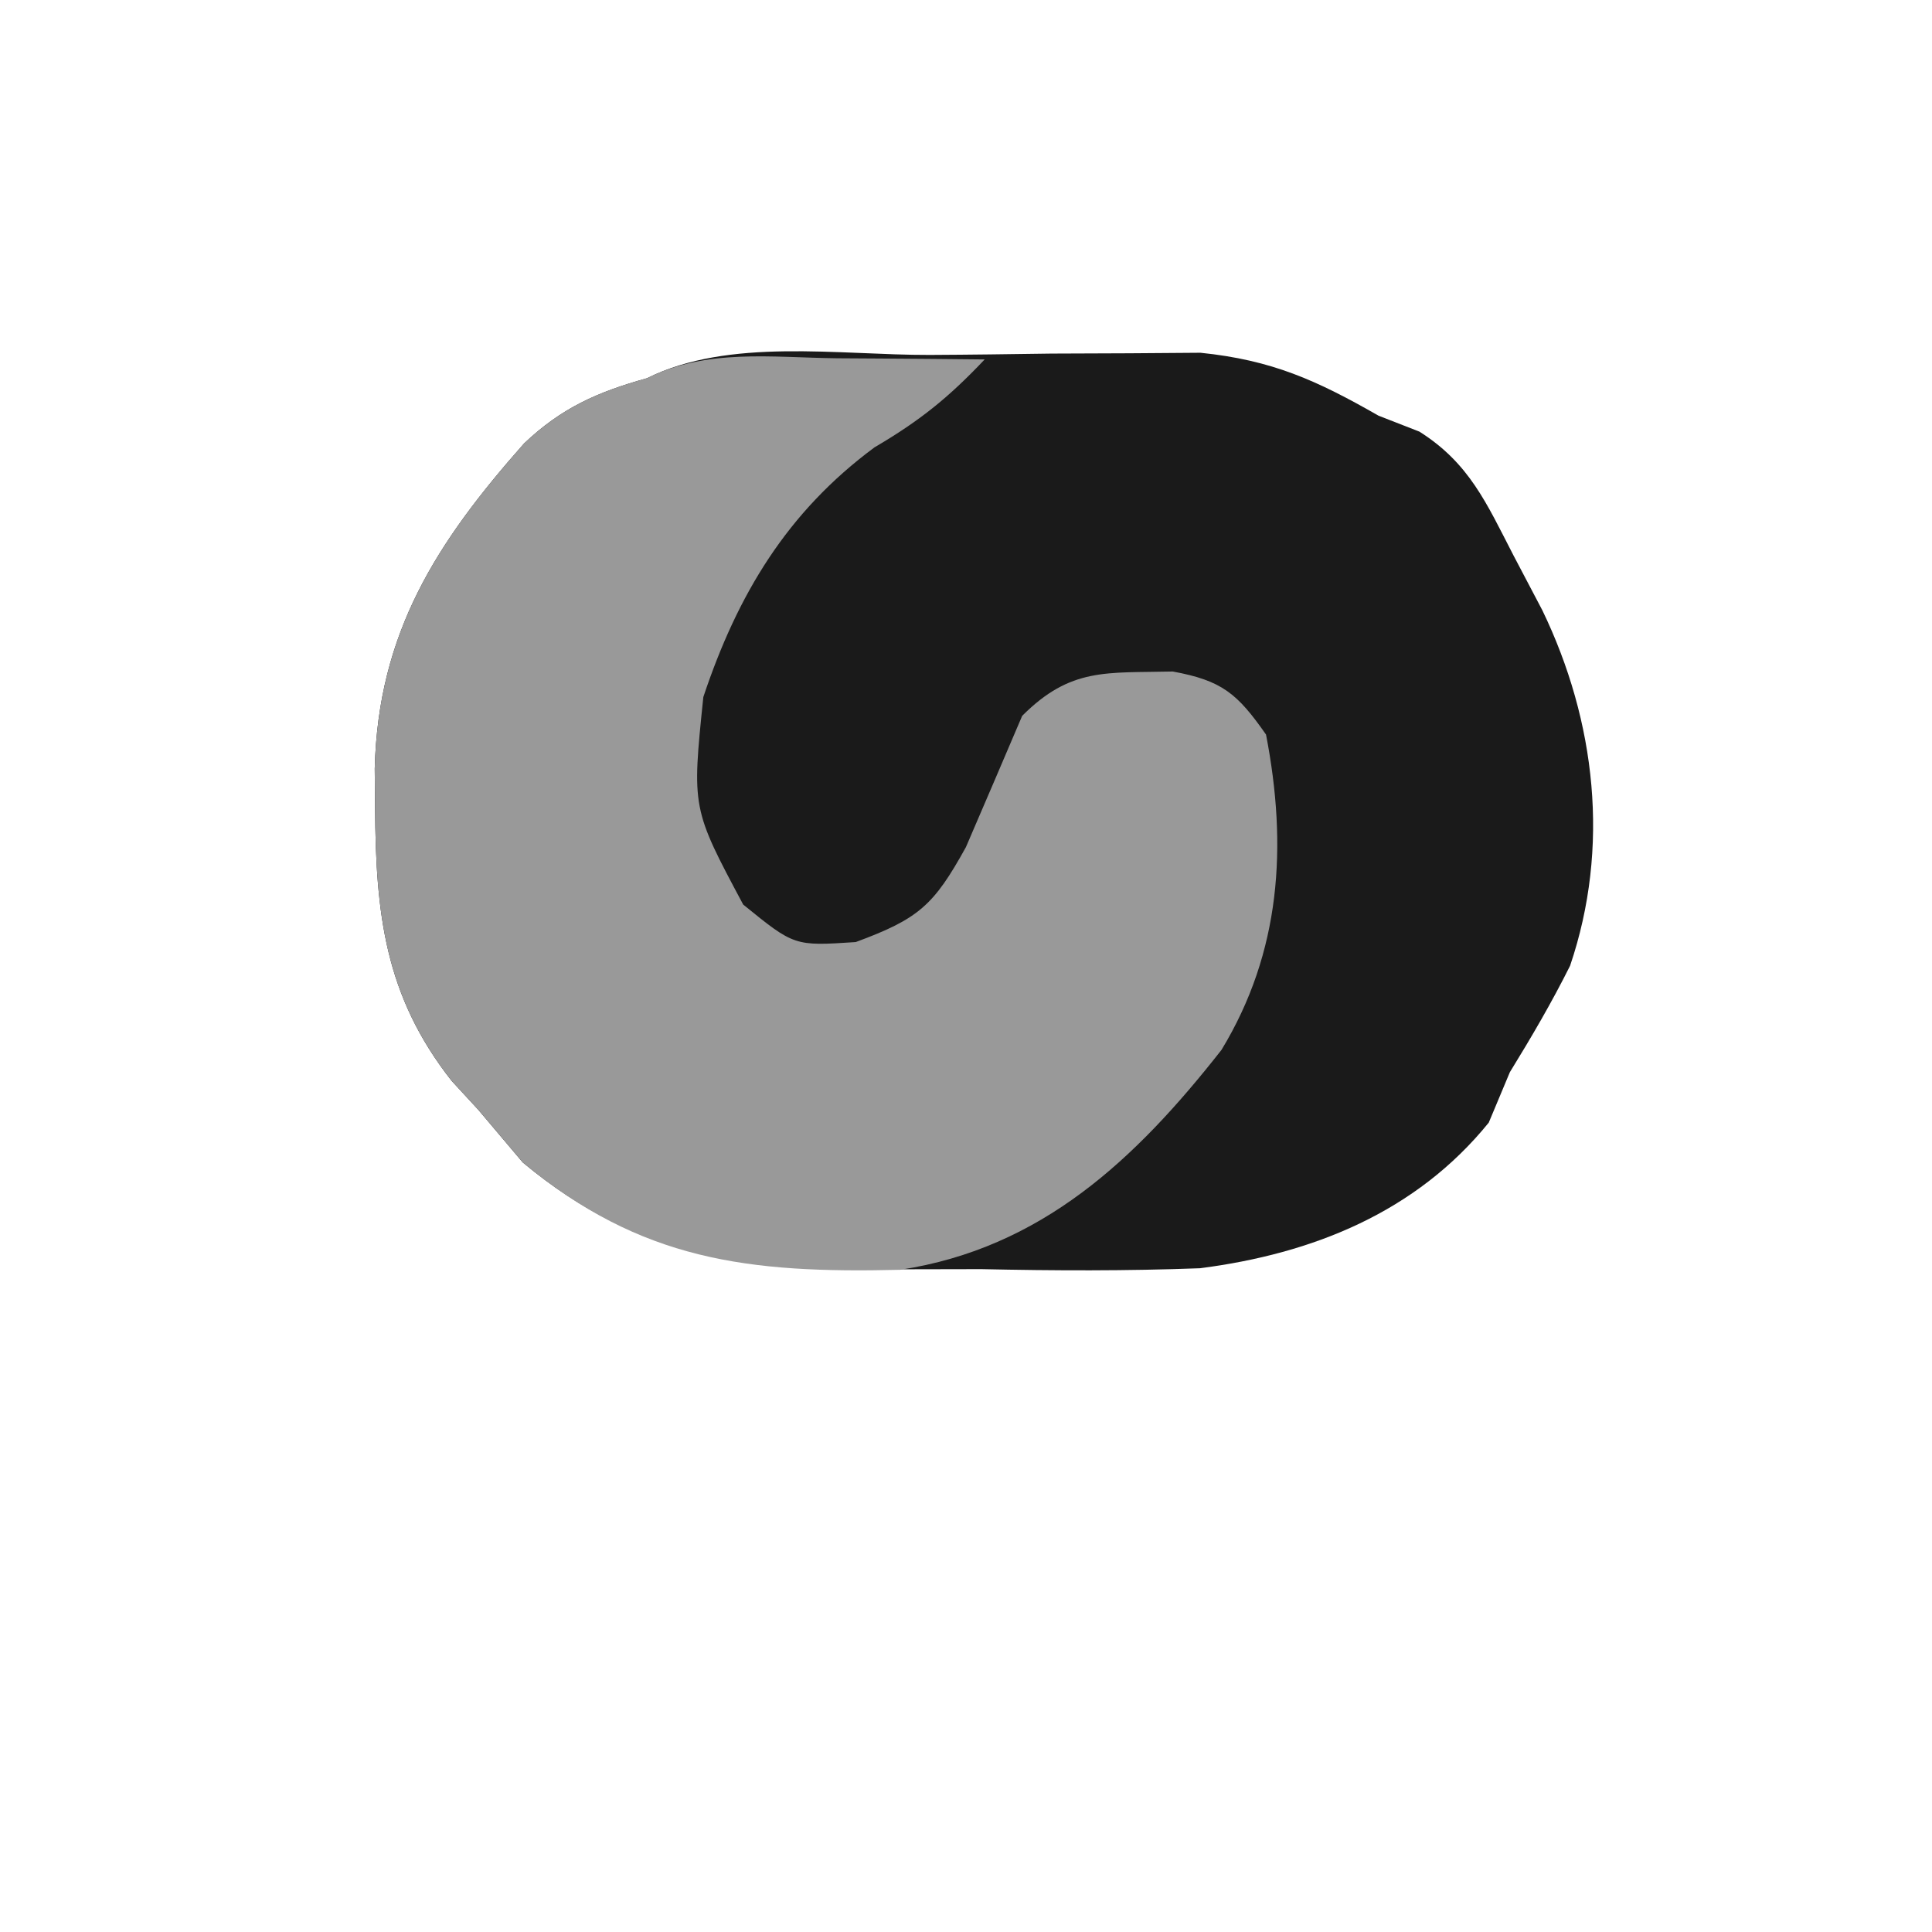 <?xml version="1.0" encoding="UTF-8" standalone="no"?>
<svg
   viewBox="0 0 24 24"
   width="24pt"
   height="24pt"
   version="1.1"
   id="svg1"
   sodipodi:docname="creature_comforts_grey.svg"
   xml:space="preserve"
   inkscape:version="1.4 (86a8ad7, 2024-10-11)"
   xmlns:inkscape="http://www.inkscape.org/namespaces/inkscape"
   xmlns:sodipodi="http://sodipodi.sourceforge.net/DTD/sodipodi-0.dtd"
   xmlns="http://www.w3.org/2000/svg"
   xmlns:svg="http://www.w3.org/2000/svg"><defs
     id="defs1" /><sodipodi:namedview
     id="namedview1"
     pagecolor="#ffffff"
     bordercolor="#000000"
     borderopacity="0.25"
     inkscape:showpageshadow="2"
     inkscape:pageopacity="0.0"
     inkscape:pagecheckerboard="0"
     inkscape:deskcolor="#d1d1d1"
     inkscape:document-units="pt"
     inkscape:zoom="8.1206794"
     inkscape:cx="18.163505"
     inkscape:cy="23.212343"
     inkscape:window-width="1920"
     inkscape:window-height="974"
     inkscape:window-x="-11"
     inkscape:window-y="402"
     inkscape:window-maximized="1"
     inkscape:current-layer="g1" /><g
     id="g1"
     transform="matrix(0.233,0,0,0.233,4.776,-13.243)"><path
       d="m 0,0 c 2.162,-0.01 4.323,-0.041 6.485,-0.072 1.384,-0.007 2.768,-0.012 4.152,-0.016 1.882,-0.014 1.882,-0.014 3.802,-0.028 3.812,0.389 6.193,1.468 9.495,3.356 0.718,0.28 1.436,0.559 2.176,0.848 2.664,1.683 3.579,3.816 5.012,6.59 0.509,0.968 1.018,1.936 1.543,2.934 2.855,5.912 3.623,12.641 1.48,18.953 -0.98,1.963 -2.062,3.809 -3.211,5.676 -0.371,0.887 -0.743,1.774 -1.125,2.688 -3.872,4.776 -9.376,6.991 -15.393,7.764 -3.902,0.147 -7.767,0.132 -11.67,0.048 -1.34,6.5e-4 -2.681,0.003 -4.021,0.008 -8.167,-0.082 -13.992,-0.342 -20.416,-5.695 -0.784,-0.928 -1.567,-1.856 -2.375,-2.812 -0.702,-0.762 -0.702,-0.762 -1.418,-1.539 -3.574,-4.545 -4.048,-8.927 -4.082,-14.586 -0.006,-0.681 -0.012,-1.362 -0.019,-2.064 0.181,-7.255 3.308,-12.076 7.964,-17.335 1.997,-1.897 3.915,-2.743 6.555,-3.477 C -10.704,-0.94 -4.846,0.013 0,0 Z"
       fill="#b088ea"
       id="path1-0"
       transform="translate(29.066,75.76)"
       style="fill:#1a1a1a" /><path
       d="M 0,0 C 0.754,0.005 1.508,0.009 2.285,0.014 4.148,0.025 6.012,0.043 7.875,0.062 5.963,2.082 4.446,3.314 2,4.75 -2.658,8.197 -5.302,12.593 -7.125,18.062 -7.737,24.004 -7.737,24.004 -5,29.125 c 2.729,2.217 2.729,2.217 6,2 3.364,-1.243 4.159,-1.957 5.875,-5.062 1.005,-2.331 2.005,-4.664 3,-7 2.593,-2.593 4.487,-2.277 8.027,-2.363 C 20.53,17.183 21.346,17.876 22.875,20.062 24.025,26 23.669,31.659 20.5,36.875 15.916,42.717 10.898,47.449 3.363,48.598 -4.715,48.795 -10.461,48.116 -16.75,42.875 c -0.784,-0.928 -1.567,-1.856 -2.375,-2.812 -0.702,-0.762 -0.702,-0.762 -1.418,-1.539 -3.574,-4.545 -4.048,-8.927 -4.082,-14.586 -0.006,-0.681 -0.012,-1.362 -0.019,-2.064 0.181,-7.255 3.308,-12.076 7.964,-17.335 C -14.682,2.642 -12.764,1.796 -10.125,1.062 -6.937,-0.532 -3.496,-0.039 0,0 Z"
       fill="#dbbcfd"
       transform="translate(24.125,75.938)"
       id="path2"
       style="fill:#999999" /></g></svg>
